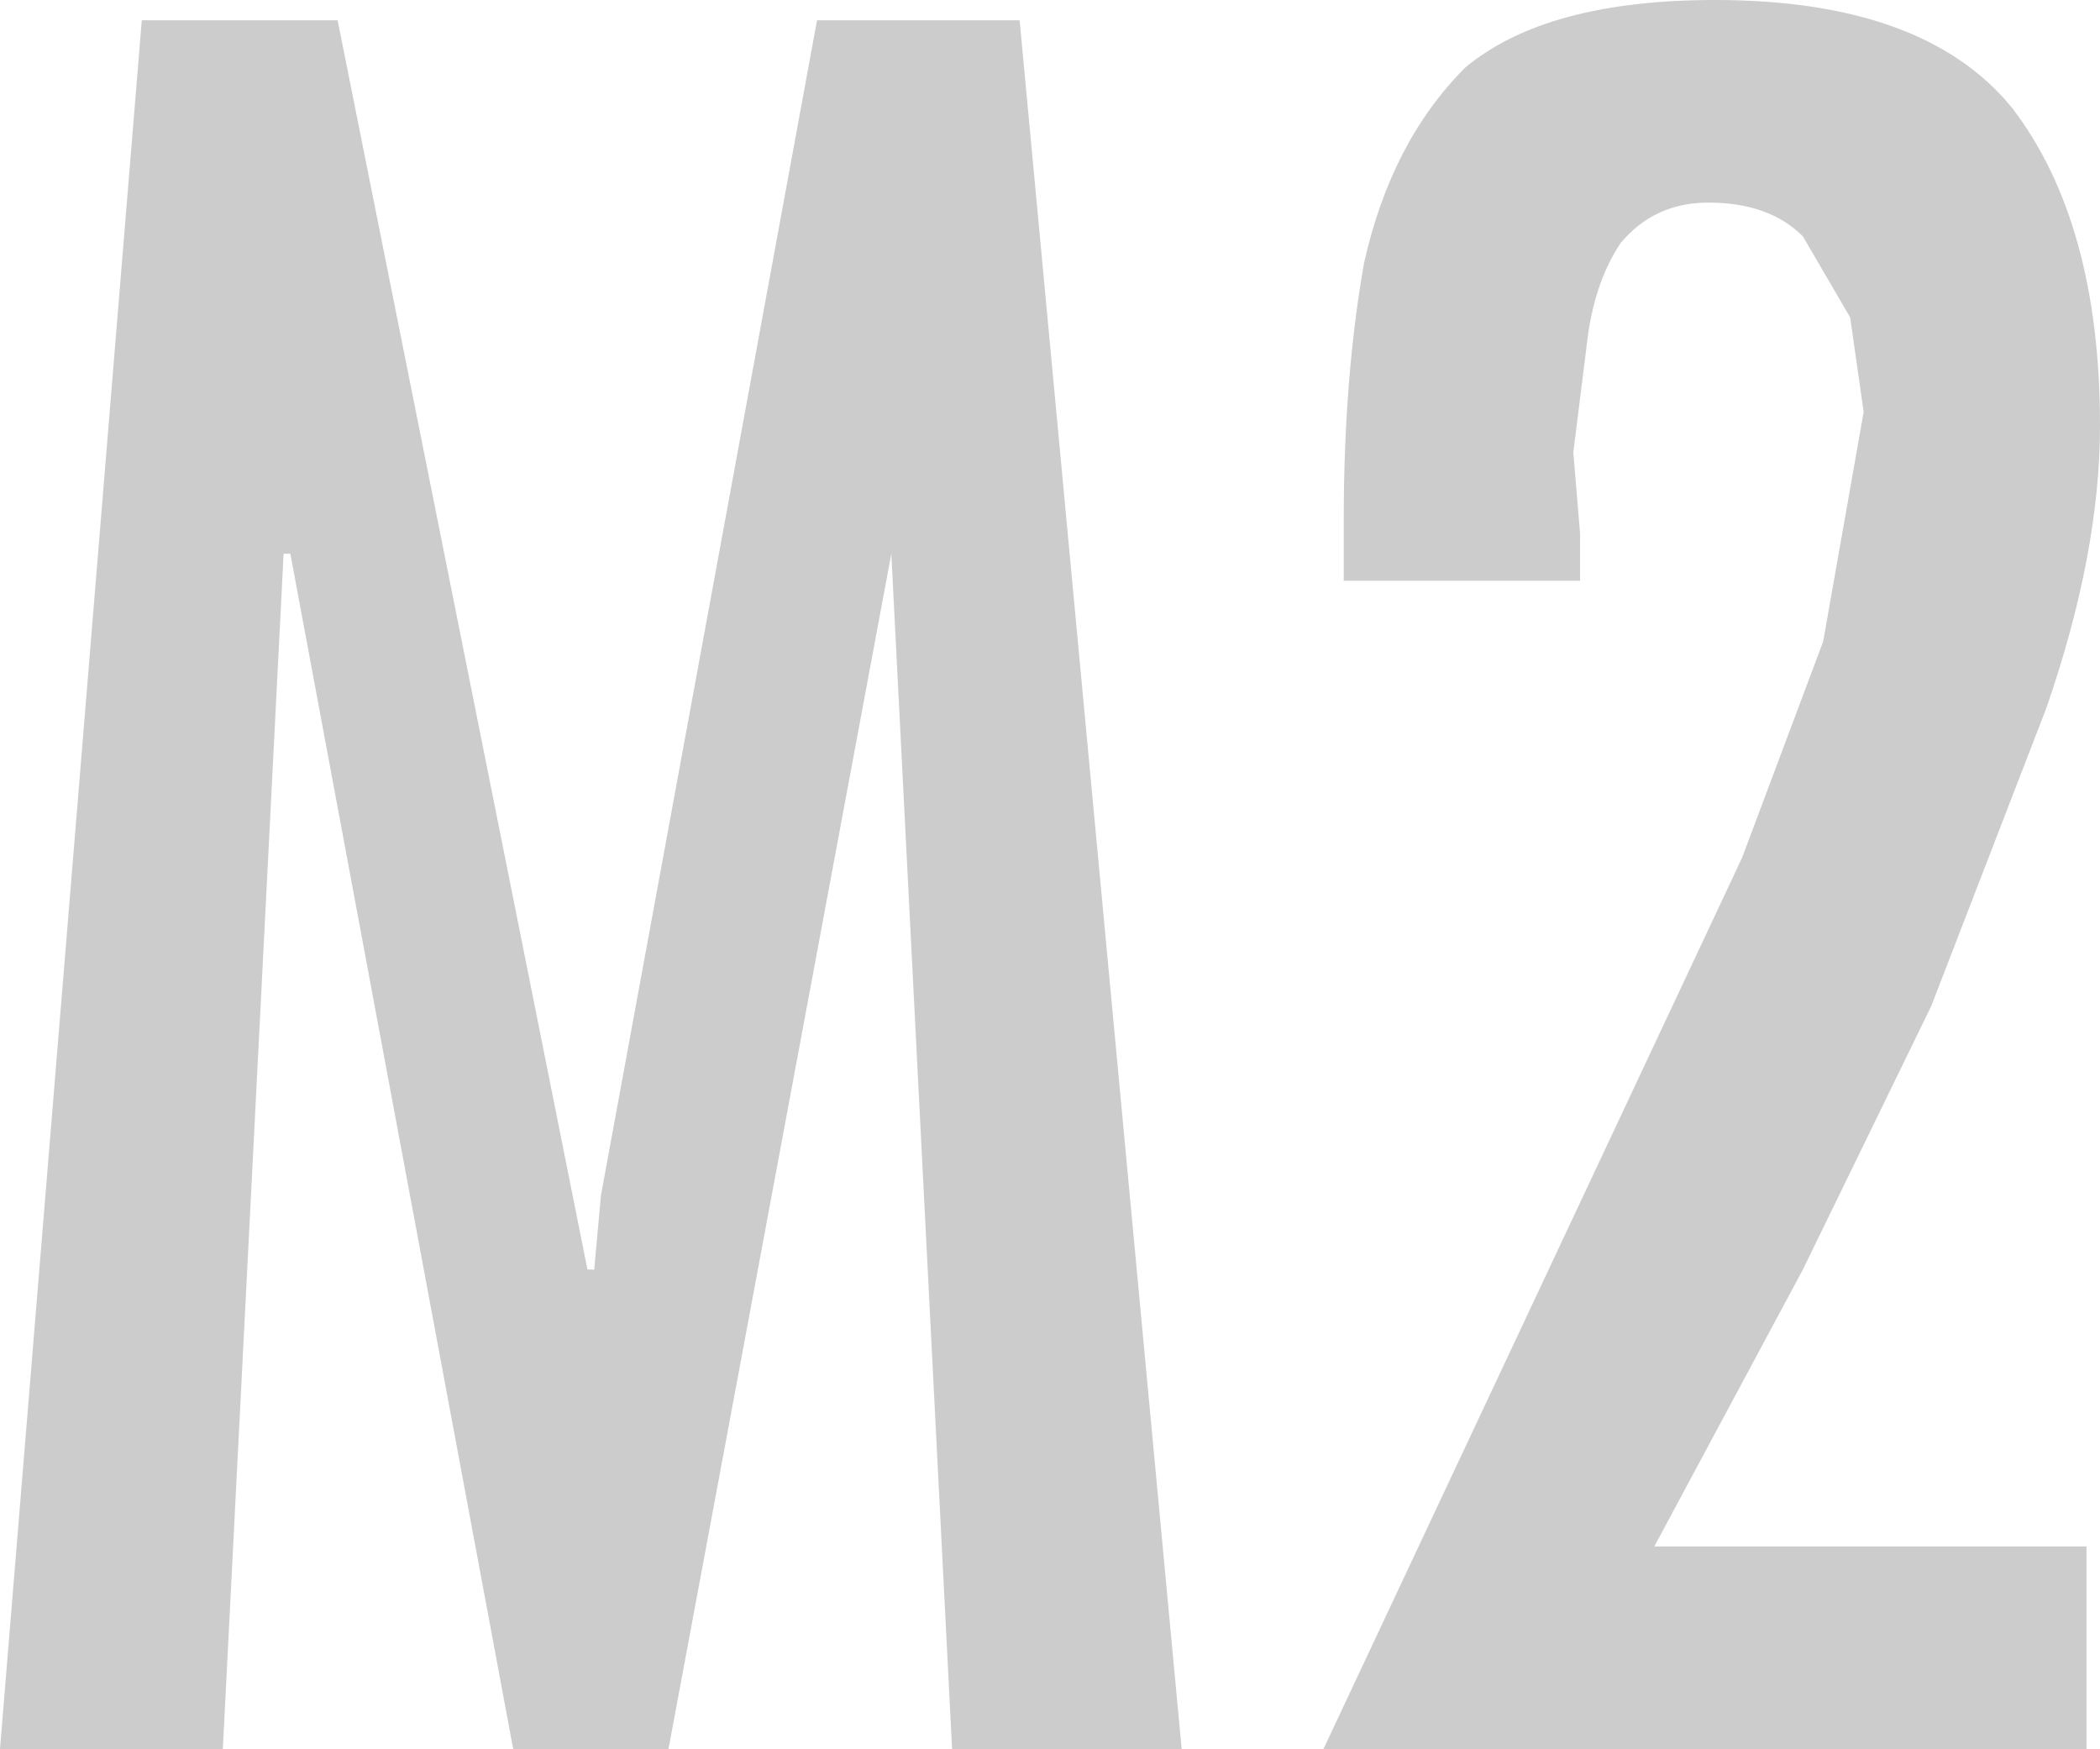 <?xml version="1.0" encoding="UTF-8" standalone="no"?>
<svg xmlns:ffdec="https://www.free-decompiler.com/flash" xmlns:xlink="http://www.w3.org/1999/xlink" ffdec:objectType="shape" height="12.95px" width="15.55px" xmlns="http://www.w3.org/2000/svg">
  <g transform="matrix(1.0, 0.0, 0.0, 1.0, 0.0, 0.0)">
    <path d="M6.05 0.15 L7.55 0.15 8.75 12.95 7.05 12.95 6.6 4.1 4.95 12.95 3.8 12.95 2.15 4.1 2.1 4.1 1.65 12.95 0.0 12.95 1.05 0.15 2.5 0.15 4.35 9.4 4.4 9.4 4.45 8.85 6.05 0.15 M13.8 3.05 L13.7 2.35 13.35 1.75 Q13.1 1.5 12.65 1.5 12.25 1.5 12.0 1.8 11.8 2.1 11.75 2.55 L11.65 3.35 11.7 3.95 11.7 4.3 9.95 4.3 9.95 3.85 Q9.95 2.8 10.1 1.95 10.3 1.05 10.85 0.5 11.45 0.0 12.7 0.0 14.25 0.0 14.9 0.8 15.55 1.65 15.55 3.15 15.55 4.1 15.15 5.25 L14.3 7.45 13.35 9.4 12.25 11.45 15.45 11.45 15.45 12.95 9.8 12.95 12.9 6.35 13.5 4.75 13.8 3.05" fill="#cccccc" fill-rule="evenodd" stroke="none"/>
  </g>
</svg>
